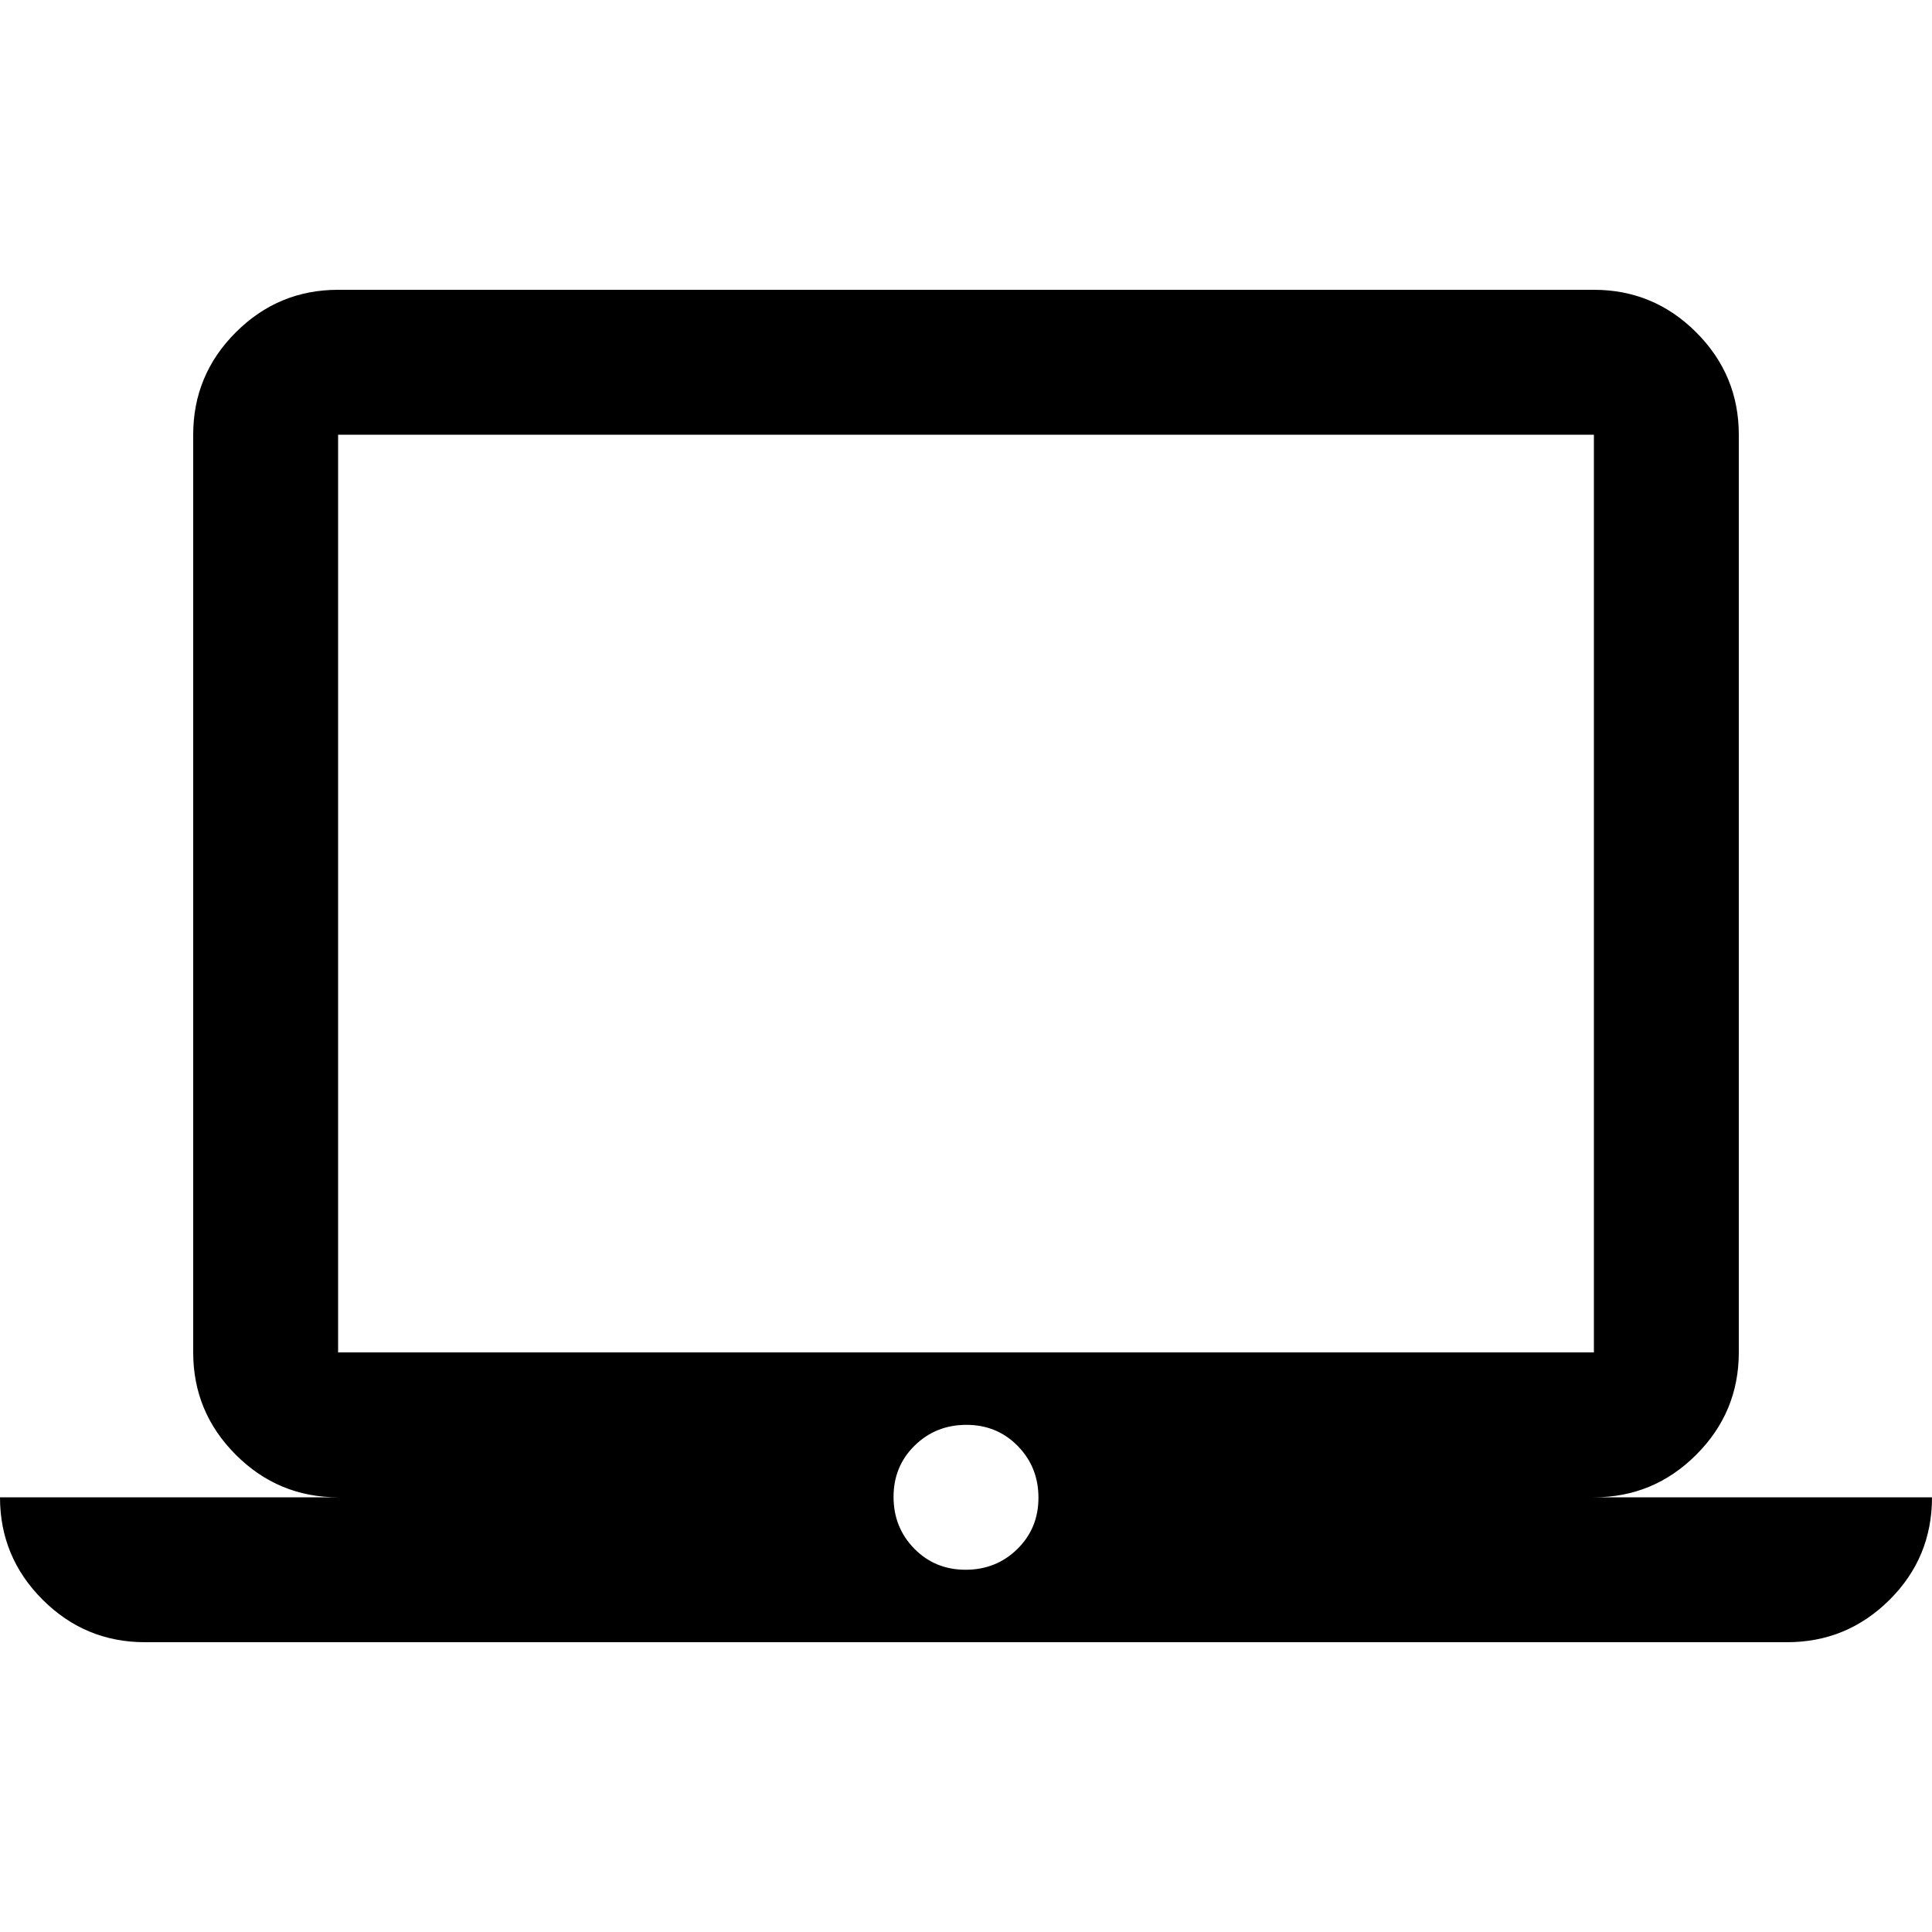 <svg xmlns="http://www.w3.org/2000/svg" height="20" viewBox="0 -960 960 960" width="20"><path d="M72-144q-29.7 0-50.85-21.15Q0-186.3 0-216h168q-29.7 0-50.85-21.15Q96-258.3 96-288v-456q0-29.7 21.15-50.85Q138.3-816 168-816h624q29.7 0 50.85 21.15Q864-773.7 864-744v456q0 29.7-21.15 50.85Q821.7-216 792-216h168q0 30-21.15 51T888-144H72Zm407.789-36Q495-180 505.5-190.289q10.5-10.29 10.5-25.5Q516-231 505.711-241.5q-10.29-10.5-25.5-10.5Q465-252 454.5-241.711q-10.5 10.29-10.5 25.5Q444-201 454.289-190.5q10.29 10.5 25.5 10.5ZM168-288h624v-456H168v456Zm0 0v-456 456Z"/></svg>